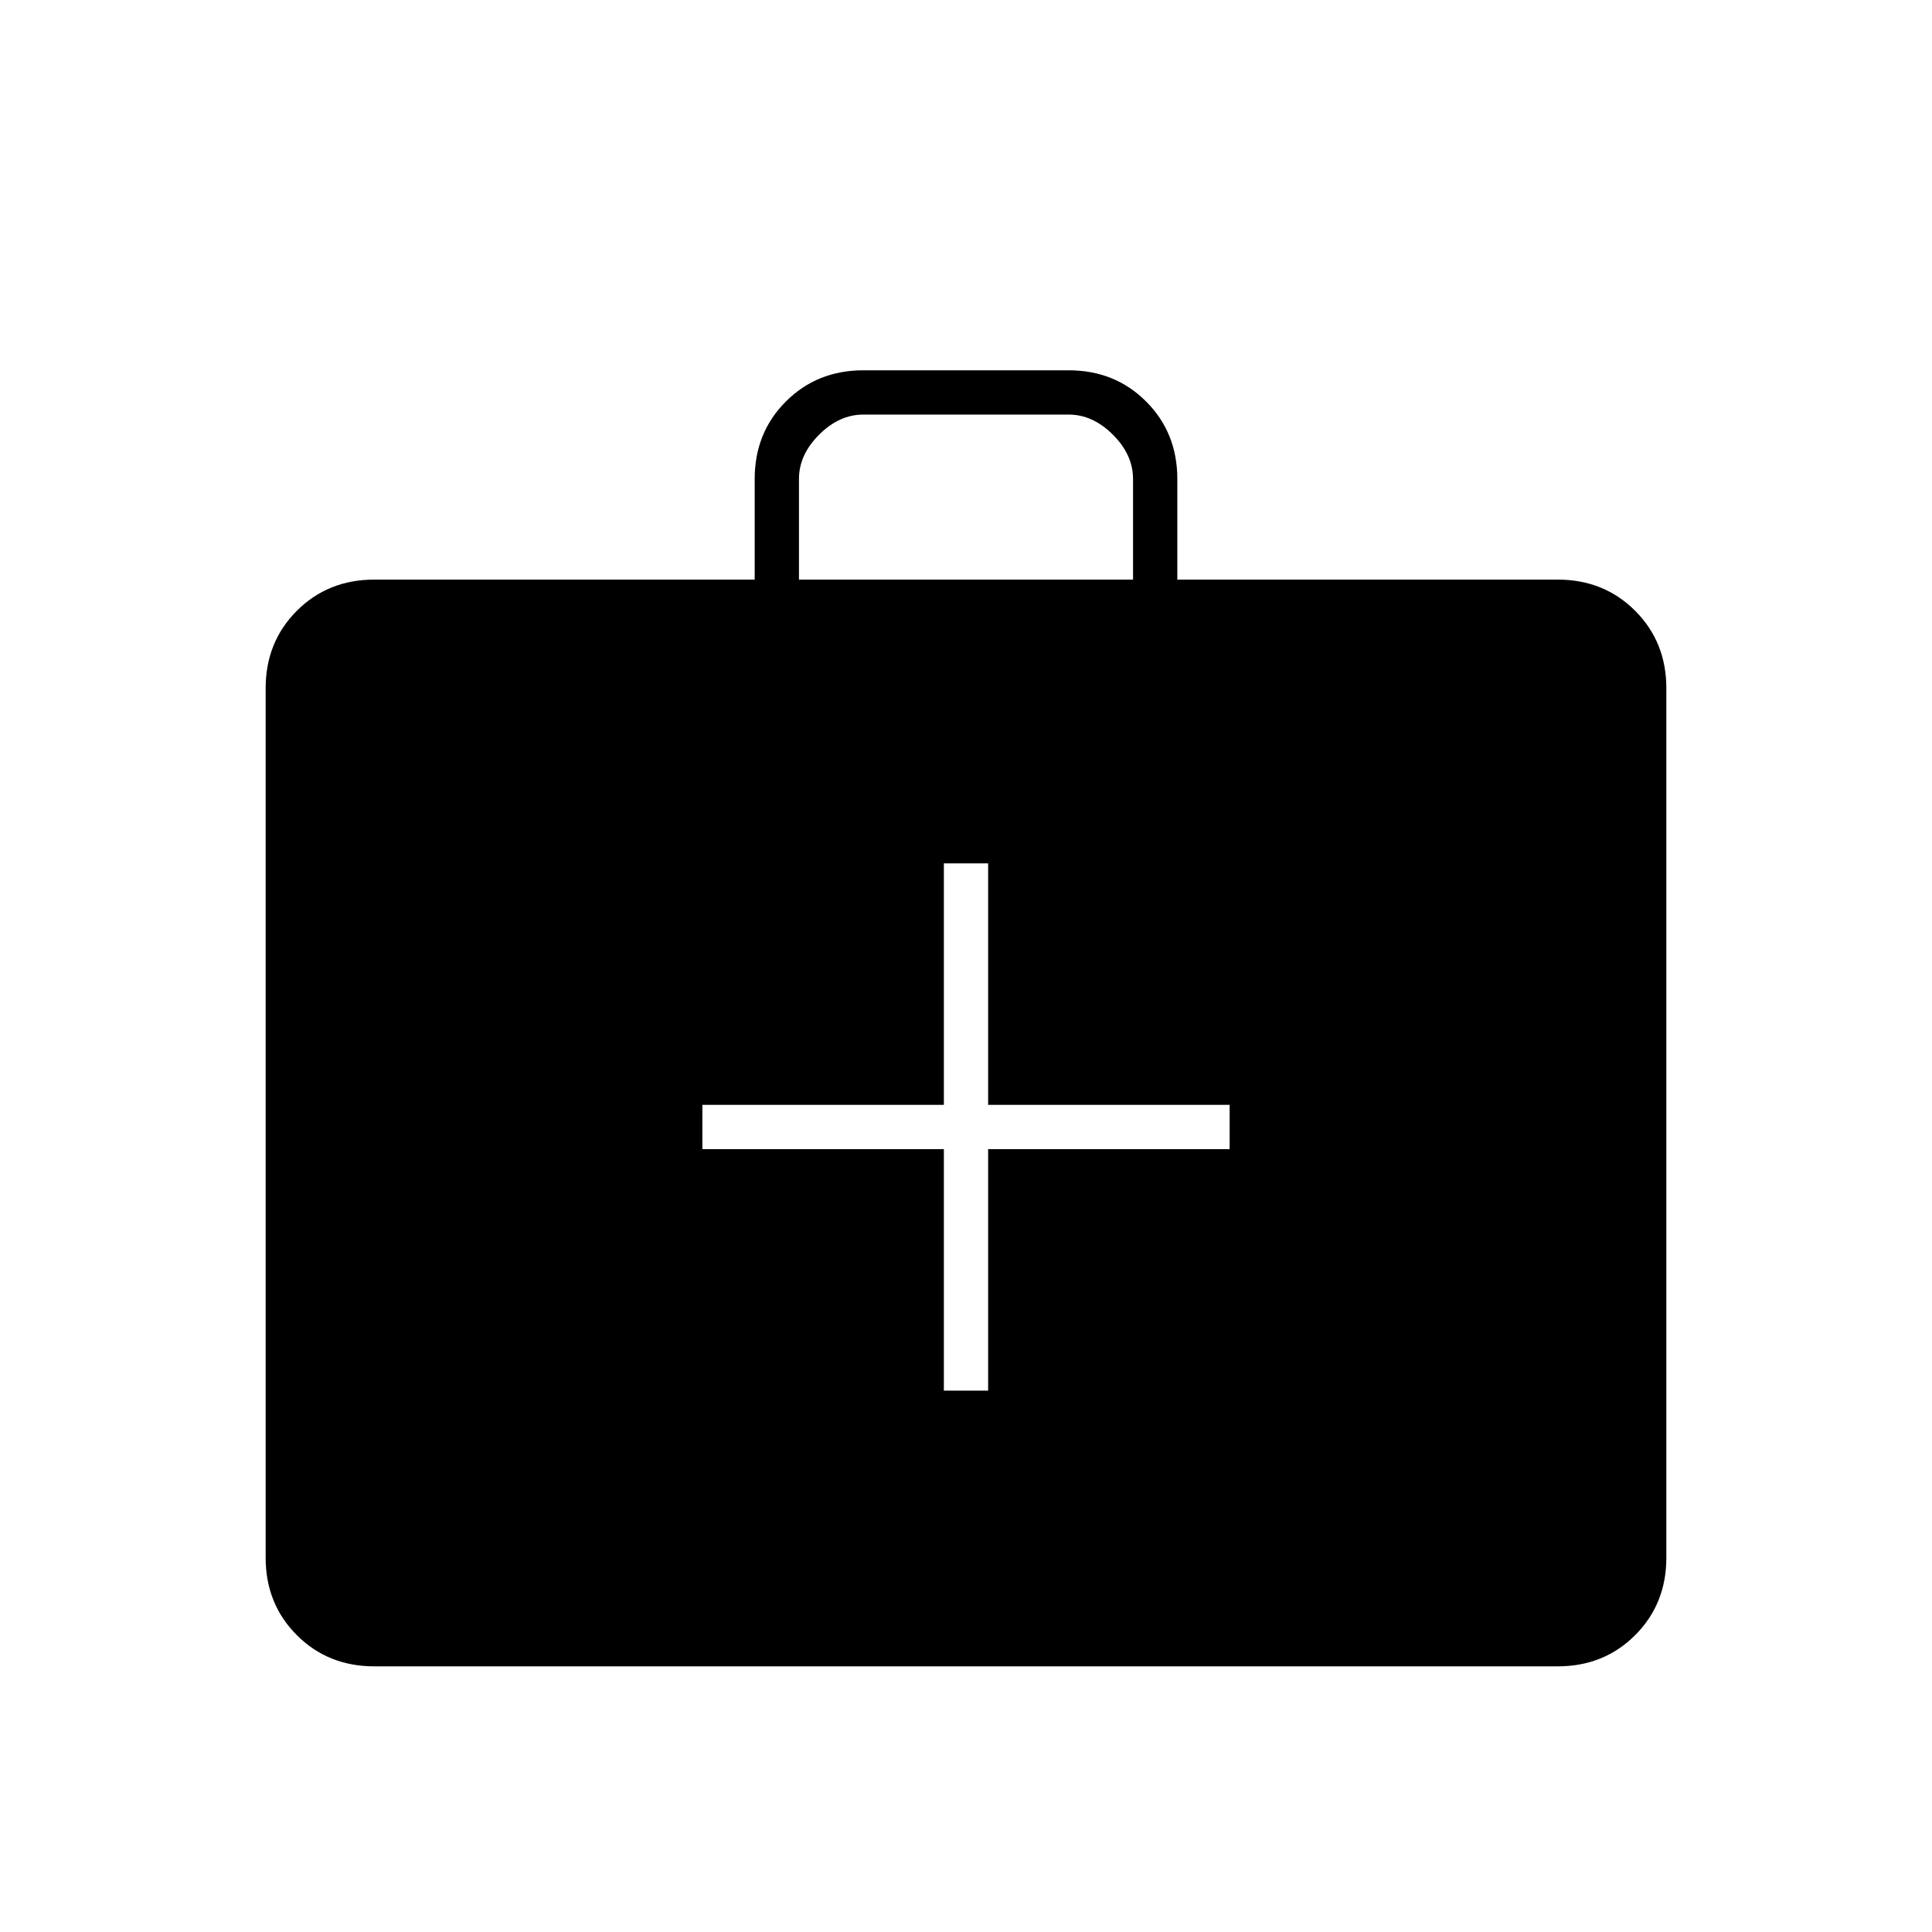 <svg xmlns="http://www.w3.org/2000/svg" height="48" width="48"><path d="M23.45 34.55H24.55V28.55H30.55V27.45H24.55V21.45H23.45V27.45H17.45V28.55H23.45ZM9.3 41.4Q8.15 41.4 7.375 40.625Q6.6 39.85 6.6 38.7V17.1Q6.6 15.95 7.375 15.175Q8.15 14.4 9.3 14.4H18.75V11.9Q18.75 10.75 19.525 9.975Q20.3 9.2 21.45 9.2H26.55Q27.7 9.2 28.475 9.975Q29.25 10.75 29.25 11.9V14.4H38.7Q39.85 14.4 40.625 15.175Q41.4 15.95 41.4 17.1V38.7Q41.4 39.85 40.625 40.625Q39.85 41.4 38.7 41.4ZM19.85 14.4H28.15V11.9Q28.15 11.3 27.65 10.8Q27.15 10.3 26.55 10.3H21.45Q20.85 10.3 20.35 10.8Q19.85 11.3 19.85 11.9Z"/></svg>